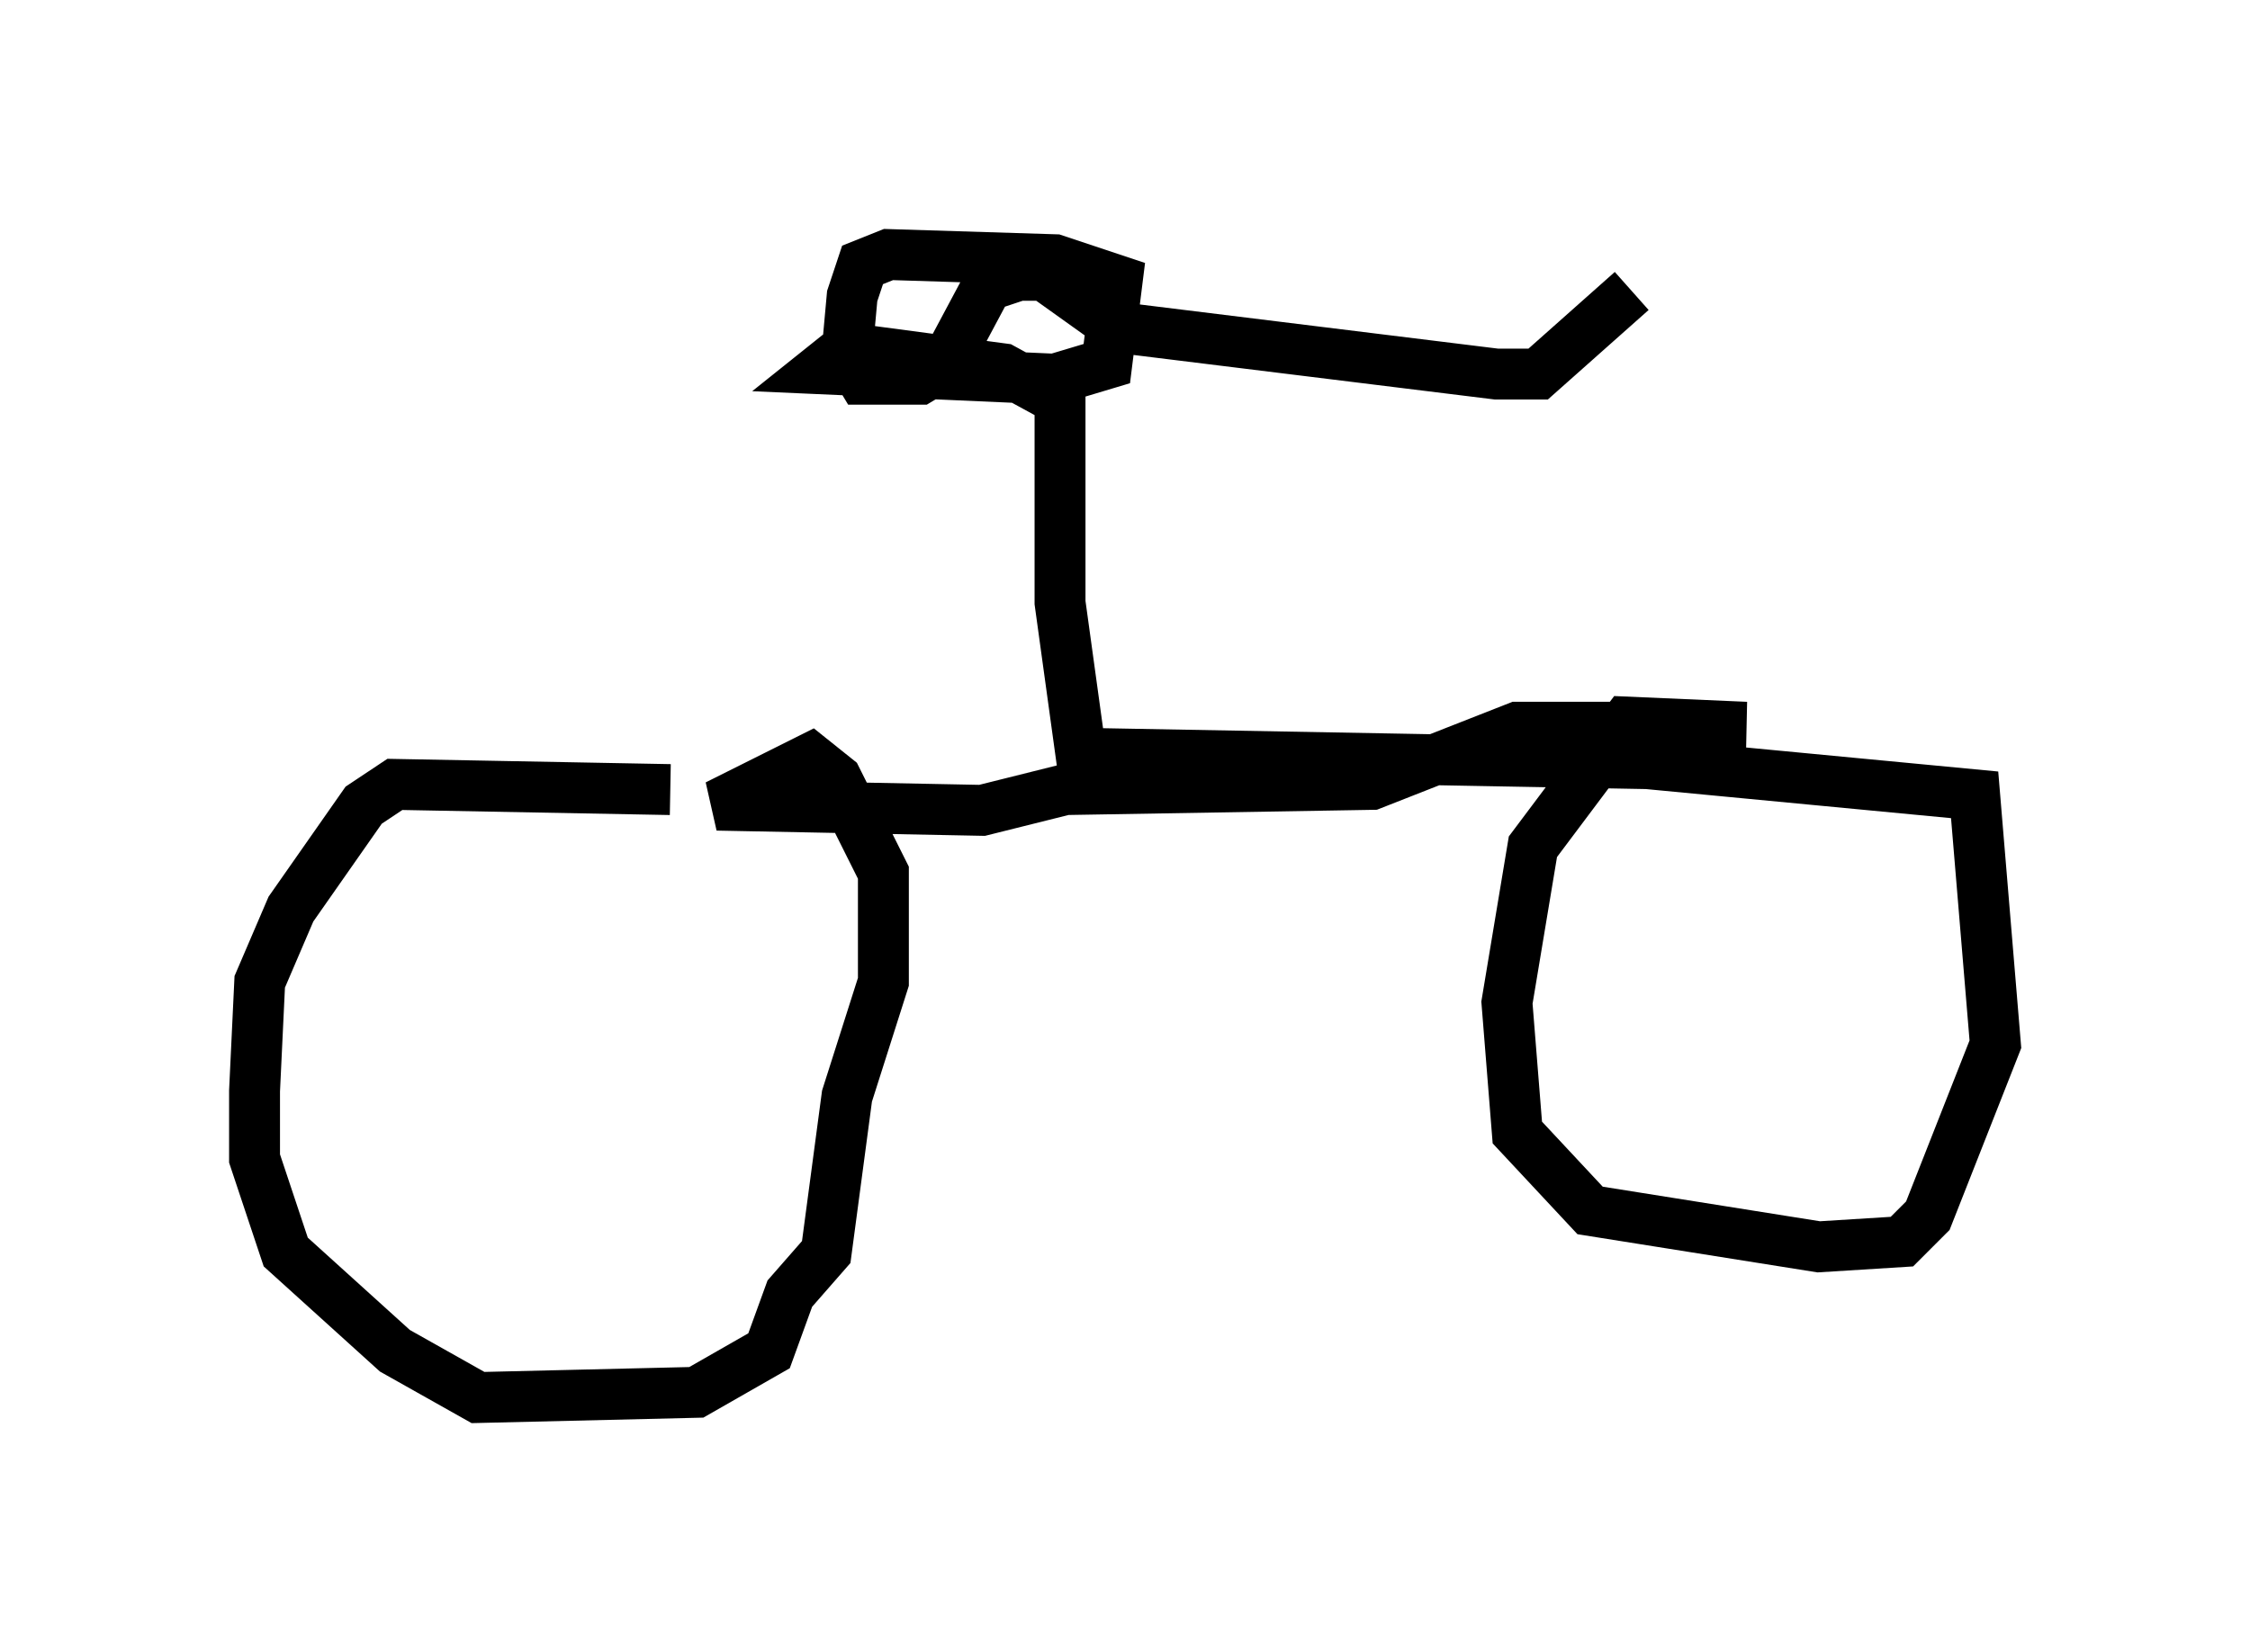 <?xml version="1.0" encoding="utf-8" ?>
<svg baseProfile="full" height="32.459" version="1.1" width="44.198" xmlns="http://www.w3.org/2000/svg" xmlns:ev="http://www.w3.org/2001/xml-events" xmlns:xlink="http://www.w3.org/1999/xlink"><defs /><rect fill="white" height="32.459" width="44.198" x="0" y="0" /><path d="M16.74, 16.127 m-3.573, -0.613 l-5.41, -0.102 -0.613, 0.408 l-1.429, 2.042 -0.613, 1.429 l-0.102, 2.144 0.0, 1.327 l0.613, 1.838 2.144, 1.94 l1.633, 0.919 4.288, -0.102 l1.429, -0.817 0.408, -1.123 l0.715, -0.817 0.408, -3.063 l0.715, -2.246 0.0, -2.144 l-0.919, -1.838 -0.51, -0.408 l-1.838, 0.919 5.206, 0.102 l1.633, -0.408 6.023, -0.102 l2.858, -1.123 4.492, 0.0 l-2.348, -0.102 -1.838, 2.45 l-0.51, 3.063 0.204, 2.552 l1.429, 1.531 4.492, 0.715 l1.633, -0.102 0.51, -0.51 l1.327, -3.369 -0.408, -4.9 l-6.431, -0.613 -11.127, -0.204 l-0.408, -2.96 0.0, -3.981 l-1.123, -0.613 -3.063, -0.408 l-0.51, 0.408 4.594, 0.204 l1.021, -0.306 0.204, -1.633 l-1.225, -0.408 -3.267, -0.102 l-0.51, 0.204 -0.204, 0.613 l-0.102, 1.123 0.306, 0.51 l1.123, 0.0 0.51, -0.306 l0.817, -1.531 0.613, -0.204 l0.51, 0.0 1.429, 1.021 l7.452, 0.919 0.817, 0.0 l1.838, -1.633 " fill="none" stroke="black" stroke-width="1" /></svg>